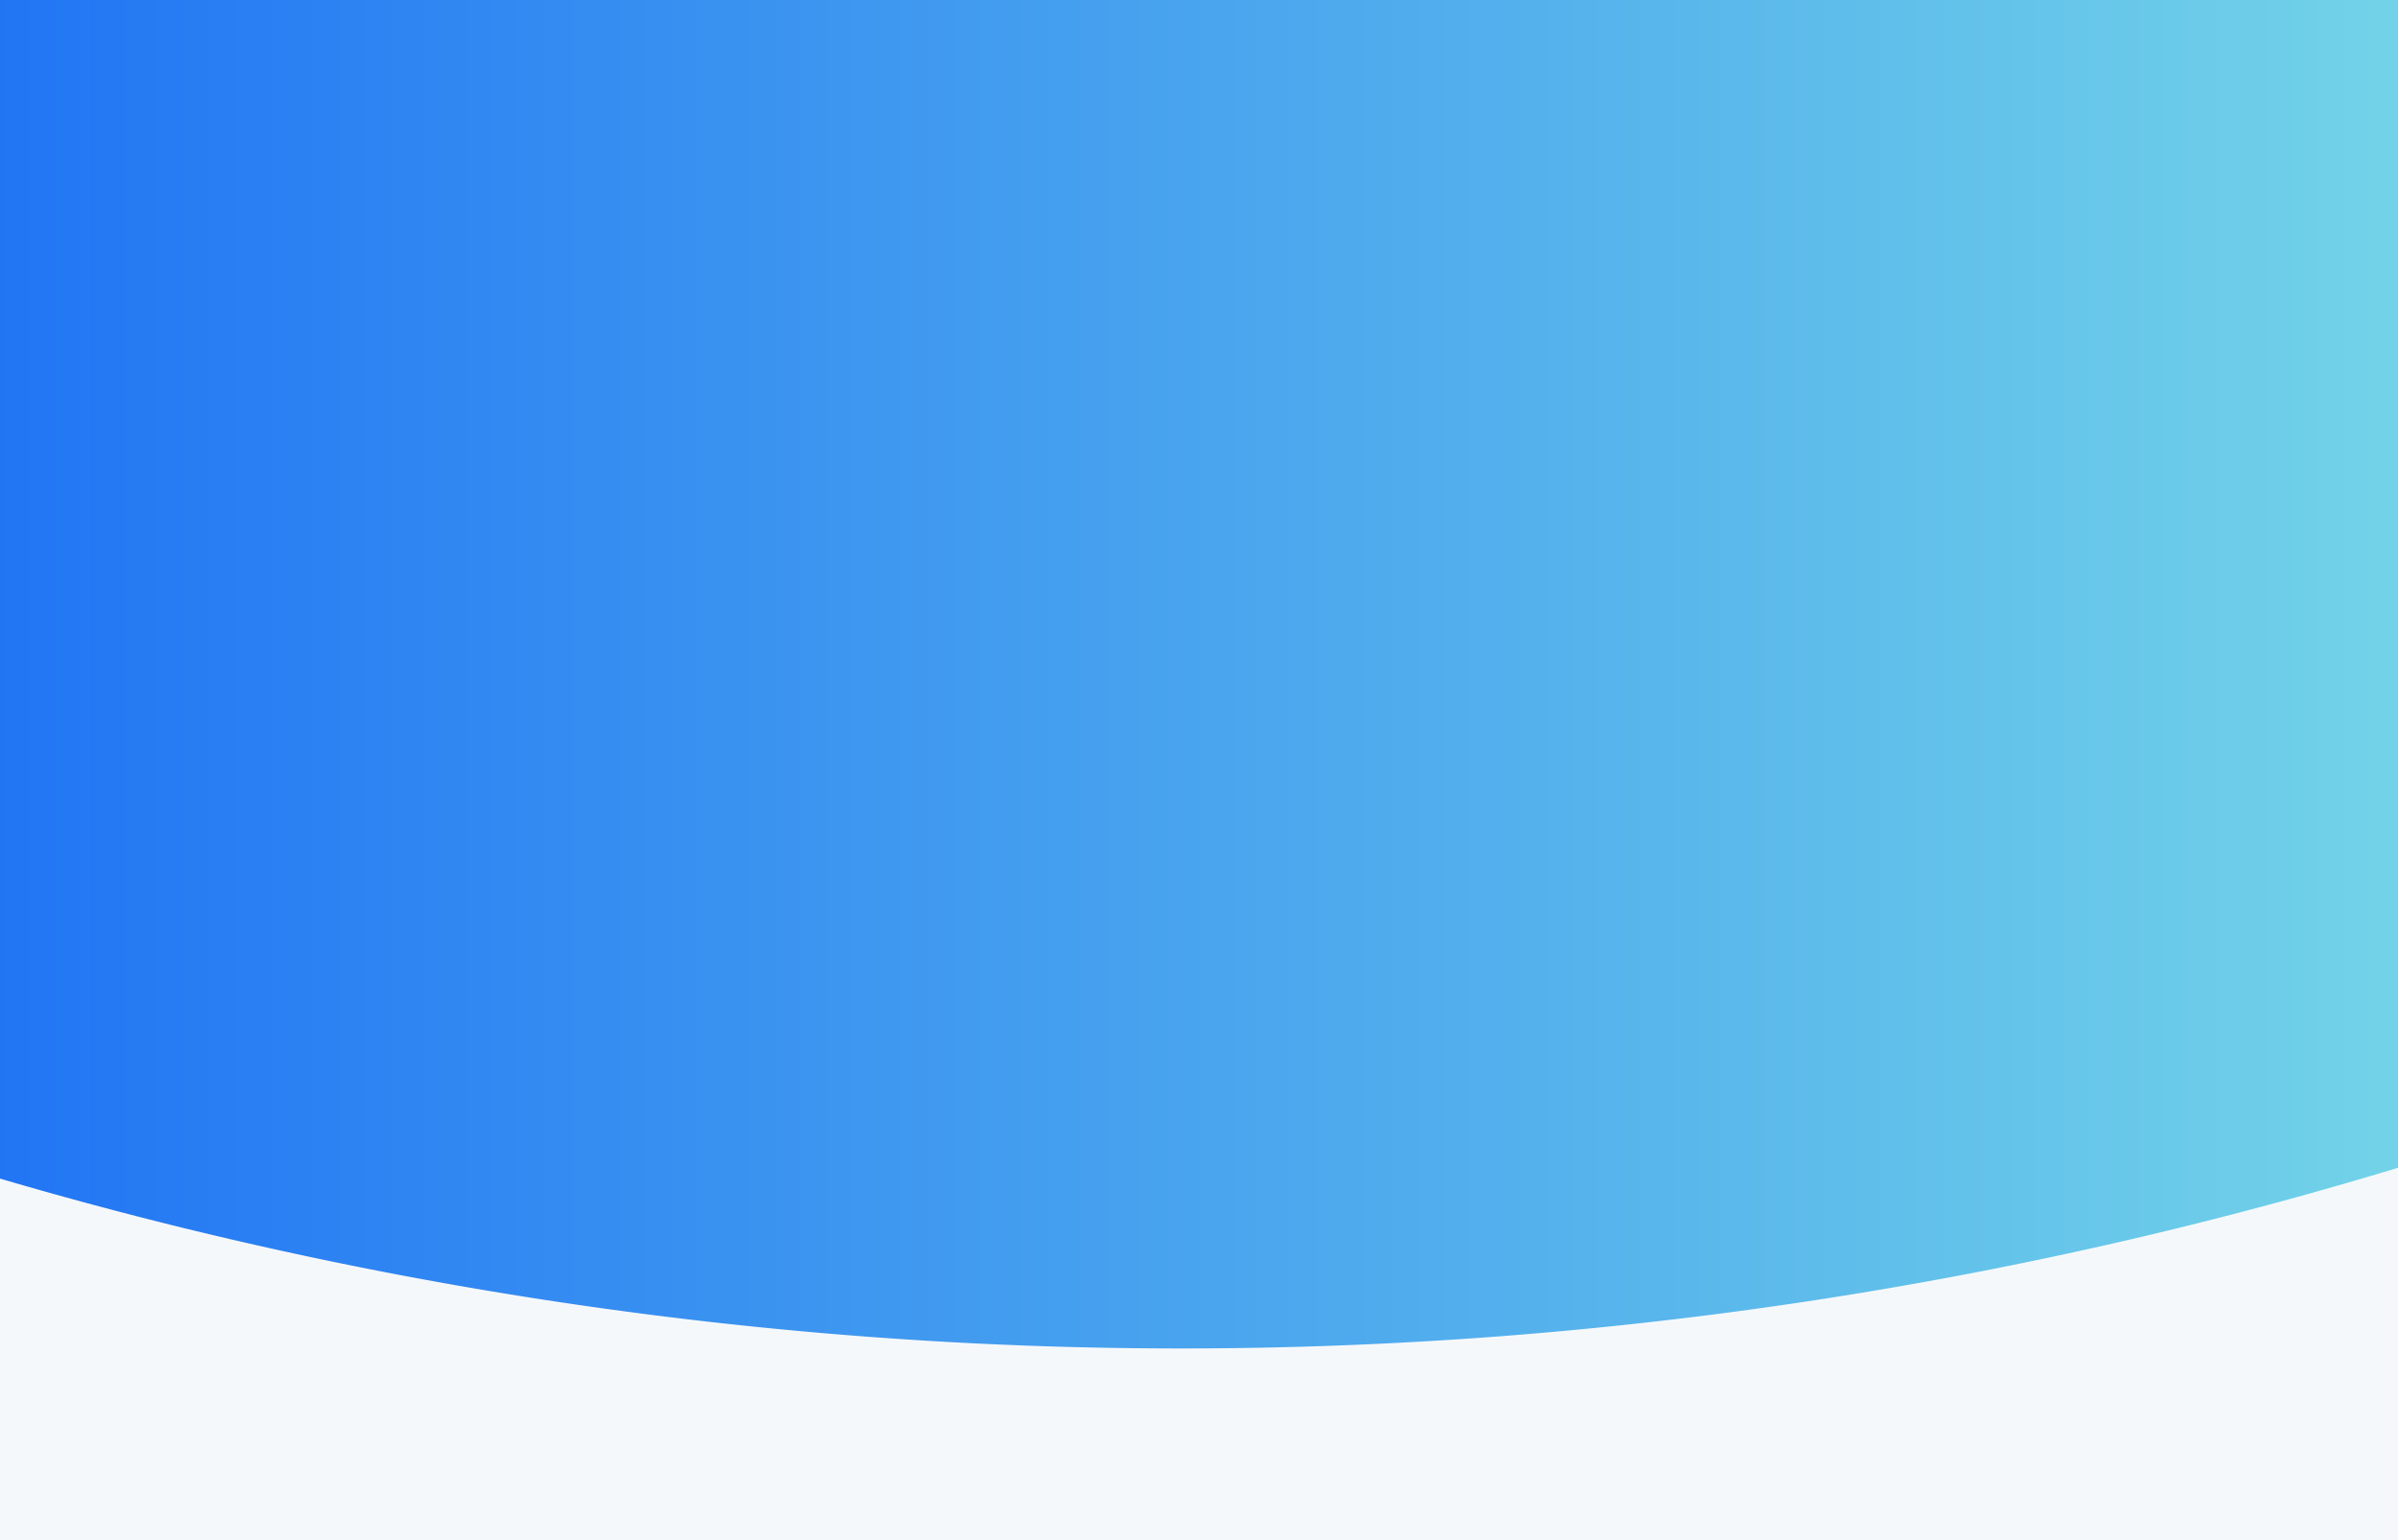 <svg xmlns="http://www.w3.org/2000/svg" xmlns:xlink="http://www.w3.org/1999/xlink" width="400" height="257" viewBox="0 0 400 257">
  <defs>
    <linearGradient id="linear-gradient" x1="1" y1="0.5" x2="0" y2="0.5" gradientUnits="objectBoundingBox">
      <stop offset="0" stop-color="#72d3e8"/>
      <stop offset="1" stop-color="#2175f4"/>
    </linearGradient>
  </defs>
  <g id="Group_6958" data-name="Group 6958" transform="translate(16012 15794)">
    <g id="Group_6954" data-name="Group 6954" transform="translate(463 78)">
      <rect id="Rectangle_21010" data-name="Rectangle 21010" width="400" height="257" transform="translate(-16475 -15872)" fill="#f5f8fb"/>
      <g id="Time_of_Day" data-name="Time of Day" transform="translate(-16475 -15872)">
        <path id="Time_of_Day-2" data-name="Time of Day" d="M0,2175.656V1979H400v194.851a698.625,698.625,0,0,1-400,1.805Z" transform="translate(0 -1979)" fill="url(#linear-gradient)"/>
      </g>
    </g>
  </g>
</svg>
